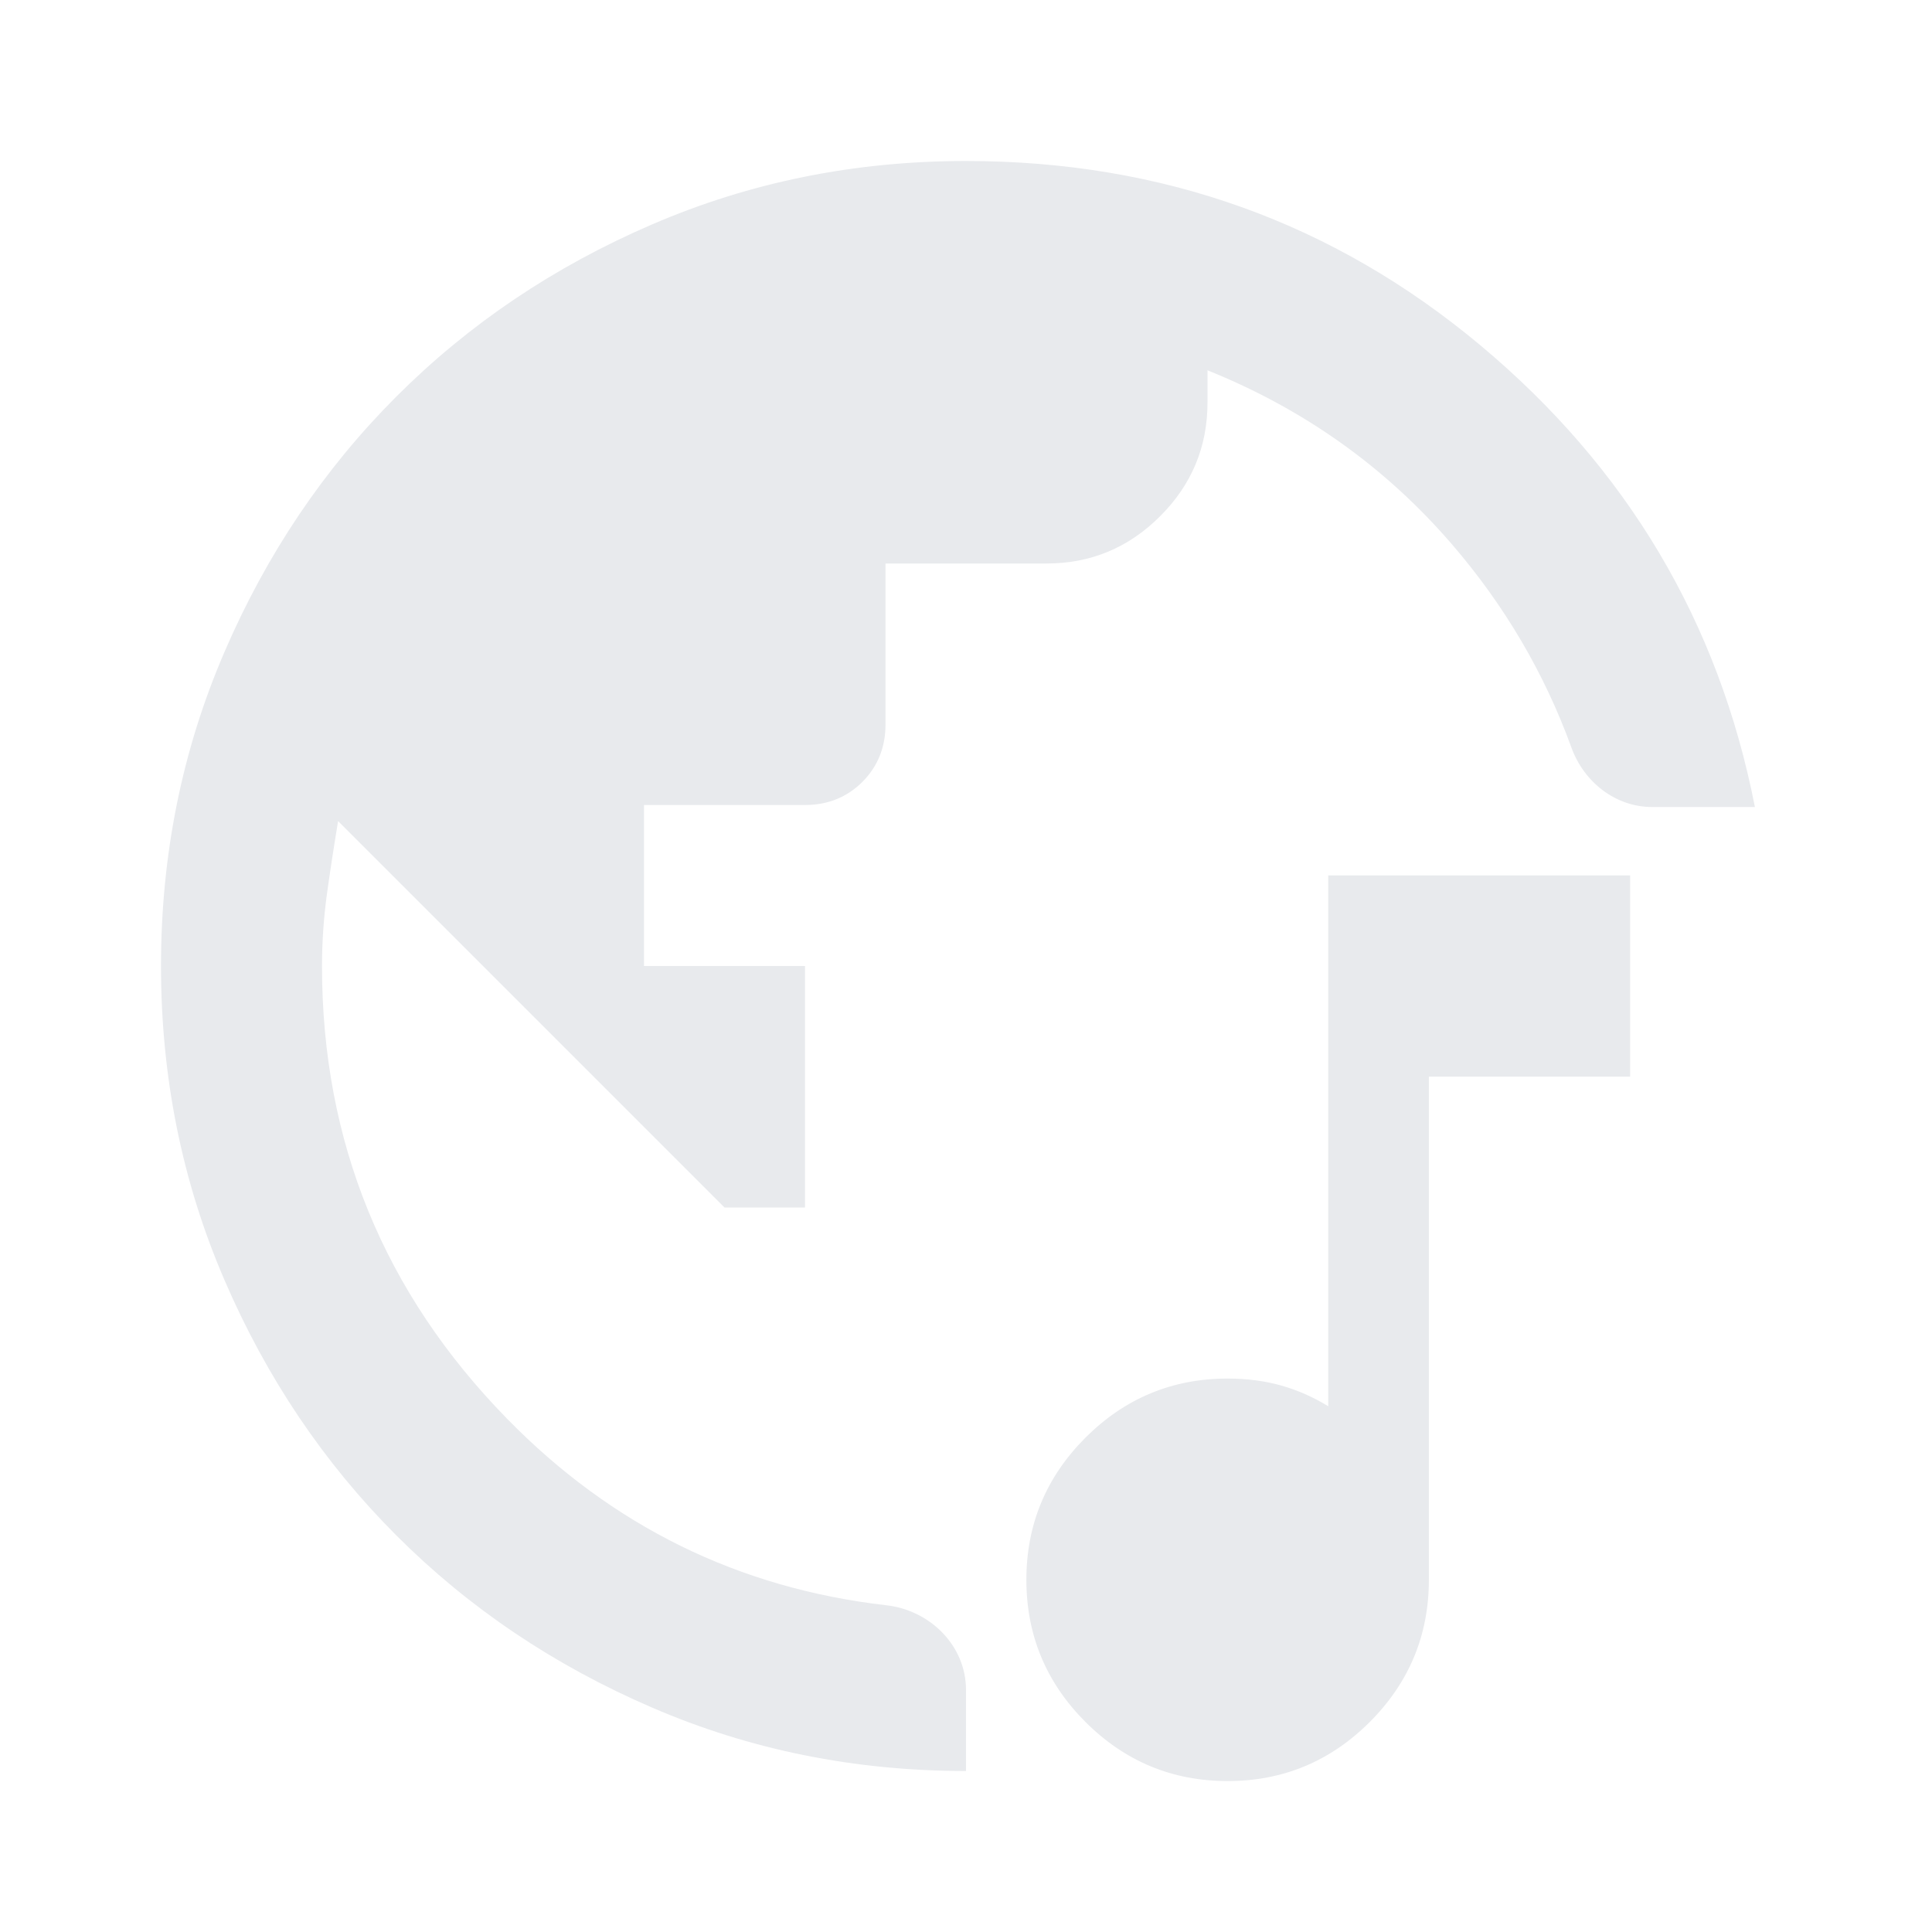 <svg width="24" height="24" viewBox="0 0 24 24" fill="none" xmlns="http://www.w3.org/2000/svg">
    <path d="M15.25 22.125C14.562 22.125 13.974 21.88 13.484 21.391C12.995 20.901 12.75 20.312 12.75 19.625C12.75 18.938 12.995 18.349 13.484 17.859C13.974 17.37 14.562 17.125 15.25 17.125C15.49 17.125 15.711 17.154 15.914 17.211C16.117 17.268 16.312 17.354 16.5 17.469V10.875H20.25V13.375H17.75V19.625C17.75 20.312 17.505 20.901 17.016 21.391C16.526 21.88 15.938 22.125 15.25 22.125Z" fill="#E8EAED"/>
    <path d="M12 22C10.617 22 9.317 21.738 8.1 21.212C6.883 20.688 5.825 19.975 4.925 19.075C4.025 18.175 3.312 17.117 2.788 15.9C2.263 14.683 2 13.383 2 12C2 10.617 2.263 9.317 2.788 8.1C3.312 6.883 4.025 5.825 4.925 4.925C5.825 4.025 6.883 3.312 8.1 2.788C9.317 2.263 10.617 2 12 2C14.433 2 16.562 2.763 18.387 4.287C20.212 5.812 21.35 7.725 21.8 10.025H20.523C20.068 10.025 19.676 9.715 19.521 9.287C19.186 8.364 18.692 7.523 18.038 6.763C17.212 5.804 16.2 5.083 15 4.6V5C15 5.55 14.804 6.021 14.412 6.412C14.021 6.804 13.55 7 13 7H11V9C11 9.283 10.904 9.521 10.713 9.713C10.521 9.904 10.283 10 10 10H8V12H10V15H9L4.2 10.2C4.15 10.5 4.104 10.8 4.062 11.1C4.021 11.4 4 11.7 4 12C4 14.183 4.767 16.058 6.3 17.625C7.604 18.958 9.174 19.73 11.009 19.941C11.555 20.003 12 20.443 12 20.993V22Z" fill="#E8EAED"/>
</svg>
